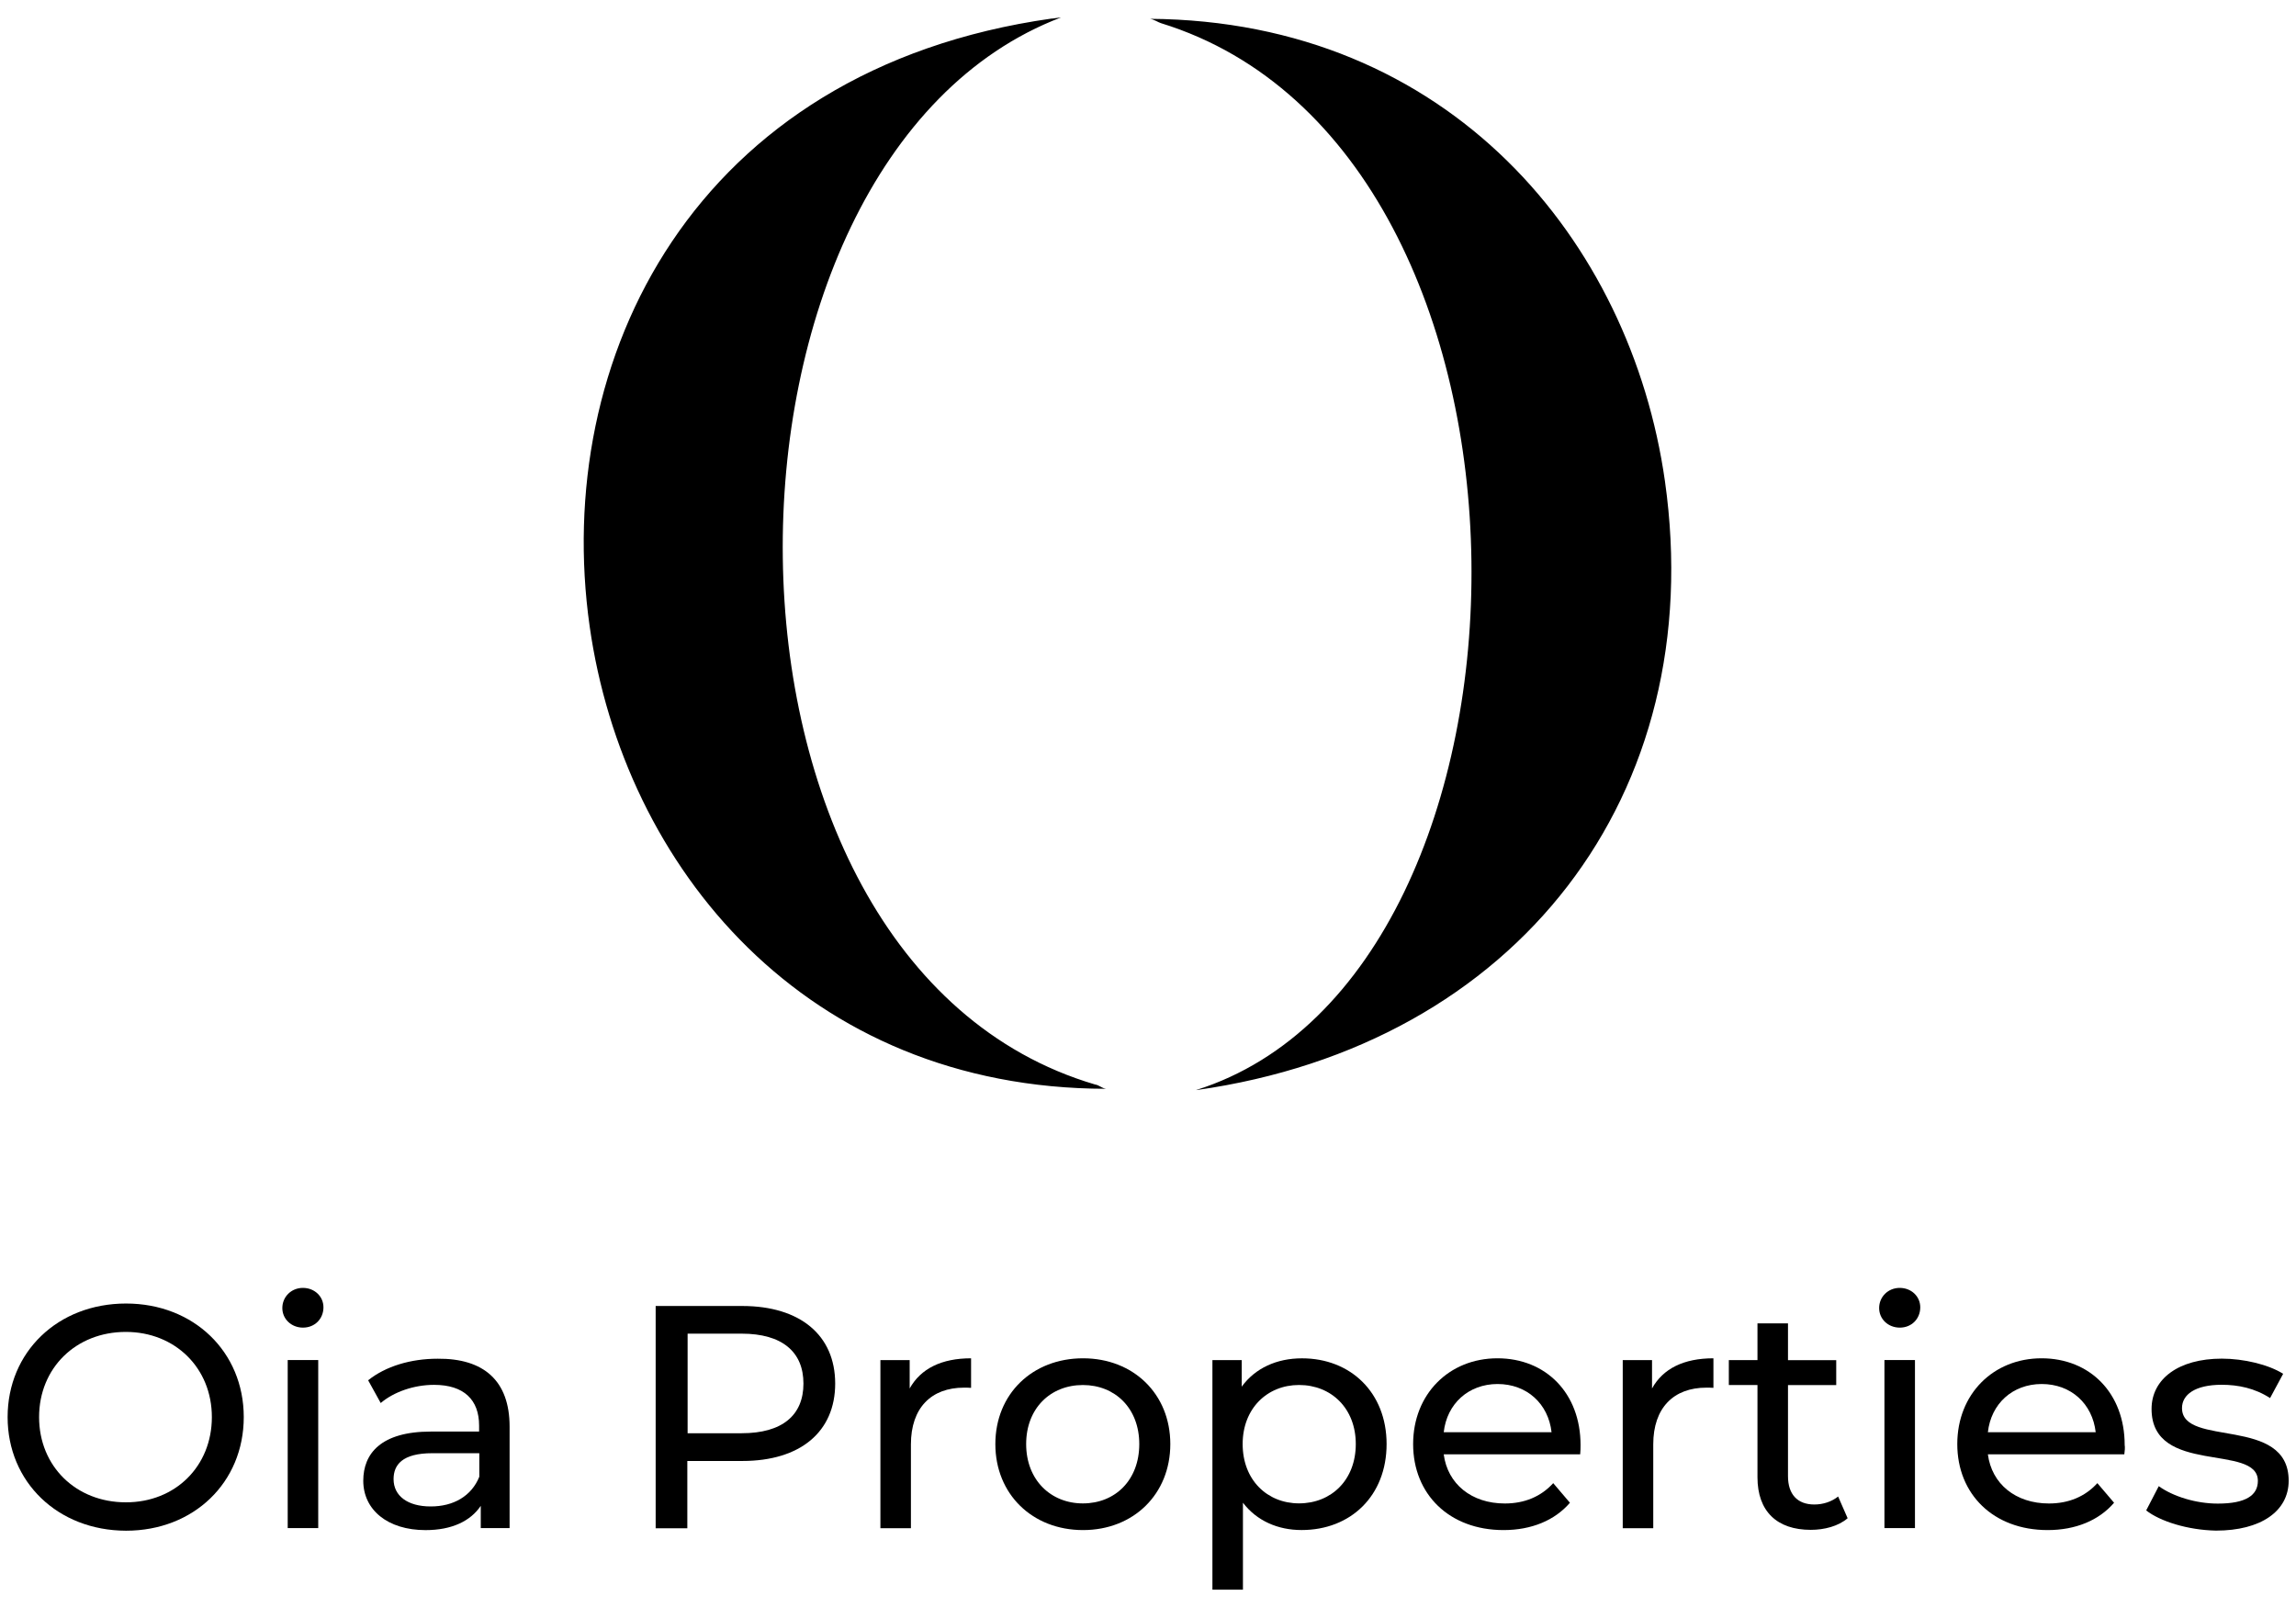 <svg width="120" height="84" viewBox="0 0 120 84" fill="none" xmlns="http://www.w3.org/2000/svg">
<g clip-path="url(#clip0_823_772)">
<path d="M0.398 74.074C0.398 70.673 3.019 68.137 6.588 68.137C10.12 68.137 12.74 70.658 12.74 74.074C12.74 77.495 10.12 80.012 6.588 80.012C3.019 80.004 0.398 77.468 0.398 74.074ZM11.073 74.074C11.073 71.504 9.148 69.621 6.577 69.621C3.968 69.621 2.043 71.508 2.043 74.074C2.043 76.641 3.968 78.528 6.577 78.528C9.159 78.535 11.073 76.644 11.073 74.074Z" fill="black"/>
<path d="M14.756 68.372C14.756 67.787 15.223 67.32 15.831 67.32C16.438 67.32 16.905 67.764 16.905 68.334C16.905 68.93 16.461 69.397 15.831 69.397C15.227 69.393 14.756 68.949 14.756 68.372ZM15.048 71.09H16.632V79.875H15.037V71.09H15.048Z" fill="black"/>
<path d="M26.634 74.572V79.875H25.127V78.713C24.591 79.507 23.619 79.981 22.241 79.981C20.255 79.981 18.986 78.918 18.986 77.4C18.986 75.991 19.898 74.83 22.518 74.83H25.04V74.514C25.04 73.174 24.253 72.388 22.685 72.388C21.633 72.388 20.581 72.757 19.898 73.338L19.241 72.149C20.152 71.417 21.47 71.022 22.871 71.022C25.279 70.999 26.634 72.168 26.634 74.572ZM25.051 77.191V75.961H22.594C21.026 75.961 20.57 76.568 20.57 77.316C20.57 78.189 21.303 78.744 22.507 78.744C23.699 78.748 24.645 78.201 25.051 77.191Z" fill="black"/>
<path d="M43.651 72.32C43.651 74.841 41.828 76.367 38.802 76.367H35.923V79.886H34.268V68.266H38.802C41.825 68.269 43.651 69.799 43.651 72.32ZM41.992 72.32C41.992 70.665 40.879 69.712 38.764 69.712H35.938V74.917H38.764C40.89 74.917 41.992 73.975 41.992 72.32Z" fill="black"/>
<path d="M50.753 71V72.545C50.624 72.534 50.498 72.534 50.385 72.534C48.676 72.534 47.609 73.585 47.609 75.499V79.88H46.014V71.095H47.544V72.576C48.125 71.535 49.215 71 50.753 71Z" fill="black"/>
<path d="M52.022 75.484C52.022 72.864 53.958 71 56.605 71C59.237 71 61.166 72.864 61.166 75.484C61.166 78.103 59.24 79.979 56.605 79.979C53.958 79.979 52.022 78.103 52.022 75.484ZM59.544 75.484C59.544 73.608 58.276 72.397 56.597 72.397C54.9 72.397 53.632 73.616 53.632 75.484C53.632 77.351 54.911 78.585 56.597 78.585C58.291 78.585 59.544 77.359 59.544 75.484Z" fill="black"/>
<path d="M72.47 75.482C72.47 78.189 70.594 79.977 68.027 79.977C66.785 79.977 65.684 79.495 64.962 78.549V83.094H63.367V71.093H64.898V72.483C65.604 71.511 66.732 71.002 68.042 71.002C70.594 70.998 72.47 72.798 72.47 75.482ZM70.86 75.482C70.86 73.618 69.58 72.395 67.894 72.395C66.227 72.395 64.947 73.625 64.947 75.482C64.947 77.357 66.227 78.583 67.894 78.583C69.584 78.583 70.86 77.357 70.86 75.482Z" fill="black"/>
<path d="M82.588 76.019H75.456C75.657 77.564 76.903 78.589 78.65 78.589C79.675 78.589 80.537 78.232 81.179 77.526L82.052 78.551C81.259 79.474 80.04 79.979 78.582 79.979C75.745 79.979 73.857 78.103 73.857 75.484C73.857 72.875 75.733 71 78.263 71C80.792 71 82.607 72.822 82.607 75.533C82.614 75.662 82.599 75.863 82.588 76.019ZM75.456 74.865H81.092C80.924 73.384 79.812 72.344 78.266 72.344C76.755 72.348 75.623 73.369 75.456 74.865Z" fill="black"/>
<path d="M89.552 71V72.545C89.423 72.534 89.297 72.534 89.183 72.534C87.475 72.534 86.407 73.585 86.407 75.499V79.88H84.812V71.095H86.343V72.576C86.92 71.535 88.006 71 89.552 71Z" fill="black"/>
<path d="M96.566 79.36C96.084 79.777 95.347 79.967 94.641 79.967C92.868 79.967 91.854 78.995 91.854 77.219V72.397H90.357V71.095H91.854V69.174H93.449V71.099H95.97V72.401H93.449V77.162C93.449 78.111 93.942 78.642 94.827 78.642C95.294 78.642 95.738 78.49 96.069 78.225L96.566 79.36Z" fill="black"/>
<path d="M98.213 68.372C98.213 67.787 98.68 67.32 99.288 67.32C99.895 67.32 100.362 67.764 100.362 68.334C100.362 68.93 99.918 69.397 99.288 69.397C98.68 69.393 98.213 68.949 98.213 68.372ZM98.49 71.09H100.085V79.875H98.49V71.09Z" fill="black"/>
<path d="M111.027 76.019H103.896C104.097 77.564 105.342 78.589 107.089 78.589C108.115 78.589 108.977 78.232 109.618 77.526L110.492 78.551C109.698 79.474 108.479 79.979 107.021 79.979C104.184 79.979 102.297 78.103 102.297 75.484C102.297 72.875 104.173 71 106.702 71C109.231 71 111.046 72.822 111.046 75.533C111.069 75.662 111.05 75.863 111.027 76.019ZM103.896 74.865H109.531C109.364 73.384 108.251 72.344 106.706 72.344C105.187 72.348 104.063 73.369 103.896 74.865Z" fill="black"/>
<path d="M112.17 78.952L112.827 77.684C113.571 78.219 114.764 78.595 115.914 78.595C117.395 78.595 118.007 78.151 118.007 77.407C118.007 75.433 112.451 77.141 112.451 73.648C112.451 72.081 113.86 71.018 116.123 71.018C117.262 71.018 118.565 71.325 119.328 71.811L118.645 73.079C117.851 72.563 116.978 72.384 116.115 72.384C114.726 72.384 114.042 72.901 114.042 73.603C114.042 75.676 119.617 73.983 119.617 77.399C119.617 78.994 118.159 80.007 115.819 80.007C114.331 79.977 112.891 79.518 112.17 78.952Z" fill="black"/>
<path d="M62.528 56.974C81.751 50.911 82.256 7.871 60.682 1.212C60.515 1.163 60.344 1.022 60.098 0.984C75.751 1.094 85.233 12.579 87.018 25.152C89.338 41.534 79.282 54.609 62.543 56.978H62.528V56.974ZM54.986 0.973C55.138 0.946 55.301 0.935 55.453 0.912C36.018 8.319 35.524 50.27 57.227 56.686C57.466 56.724 57.565 56.875 57.812 56.913C42.086 56.887 32.604 45.319 30.819 32.745C28.841 18.808 36.219 3.619 54.971 0.969H54.986V0.973Z" fill="black"/>
</g>
<defs>
<clipPath id="clip0_823_772">
<rect width="120" height="84" fill="black"/>
</clipPath>
</defs>
</svg>
